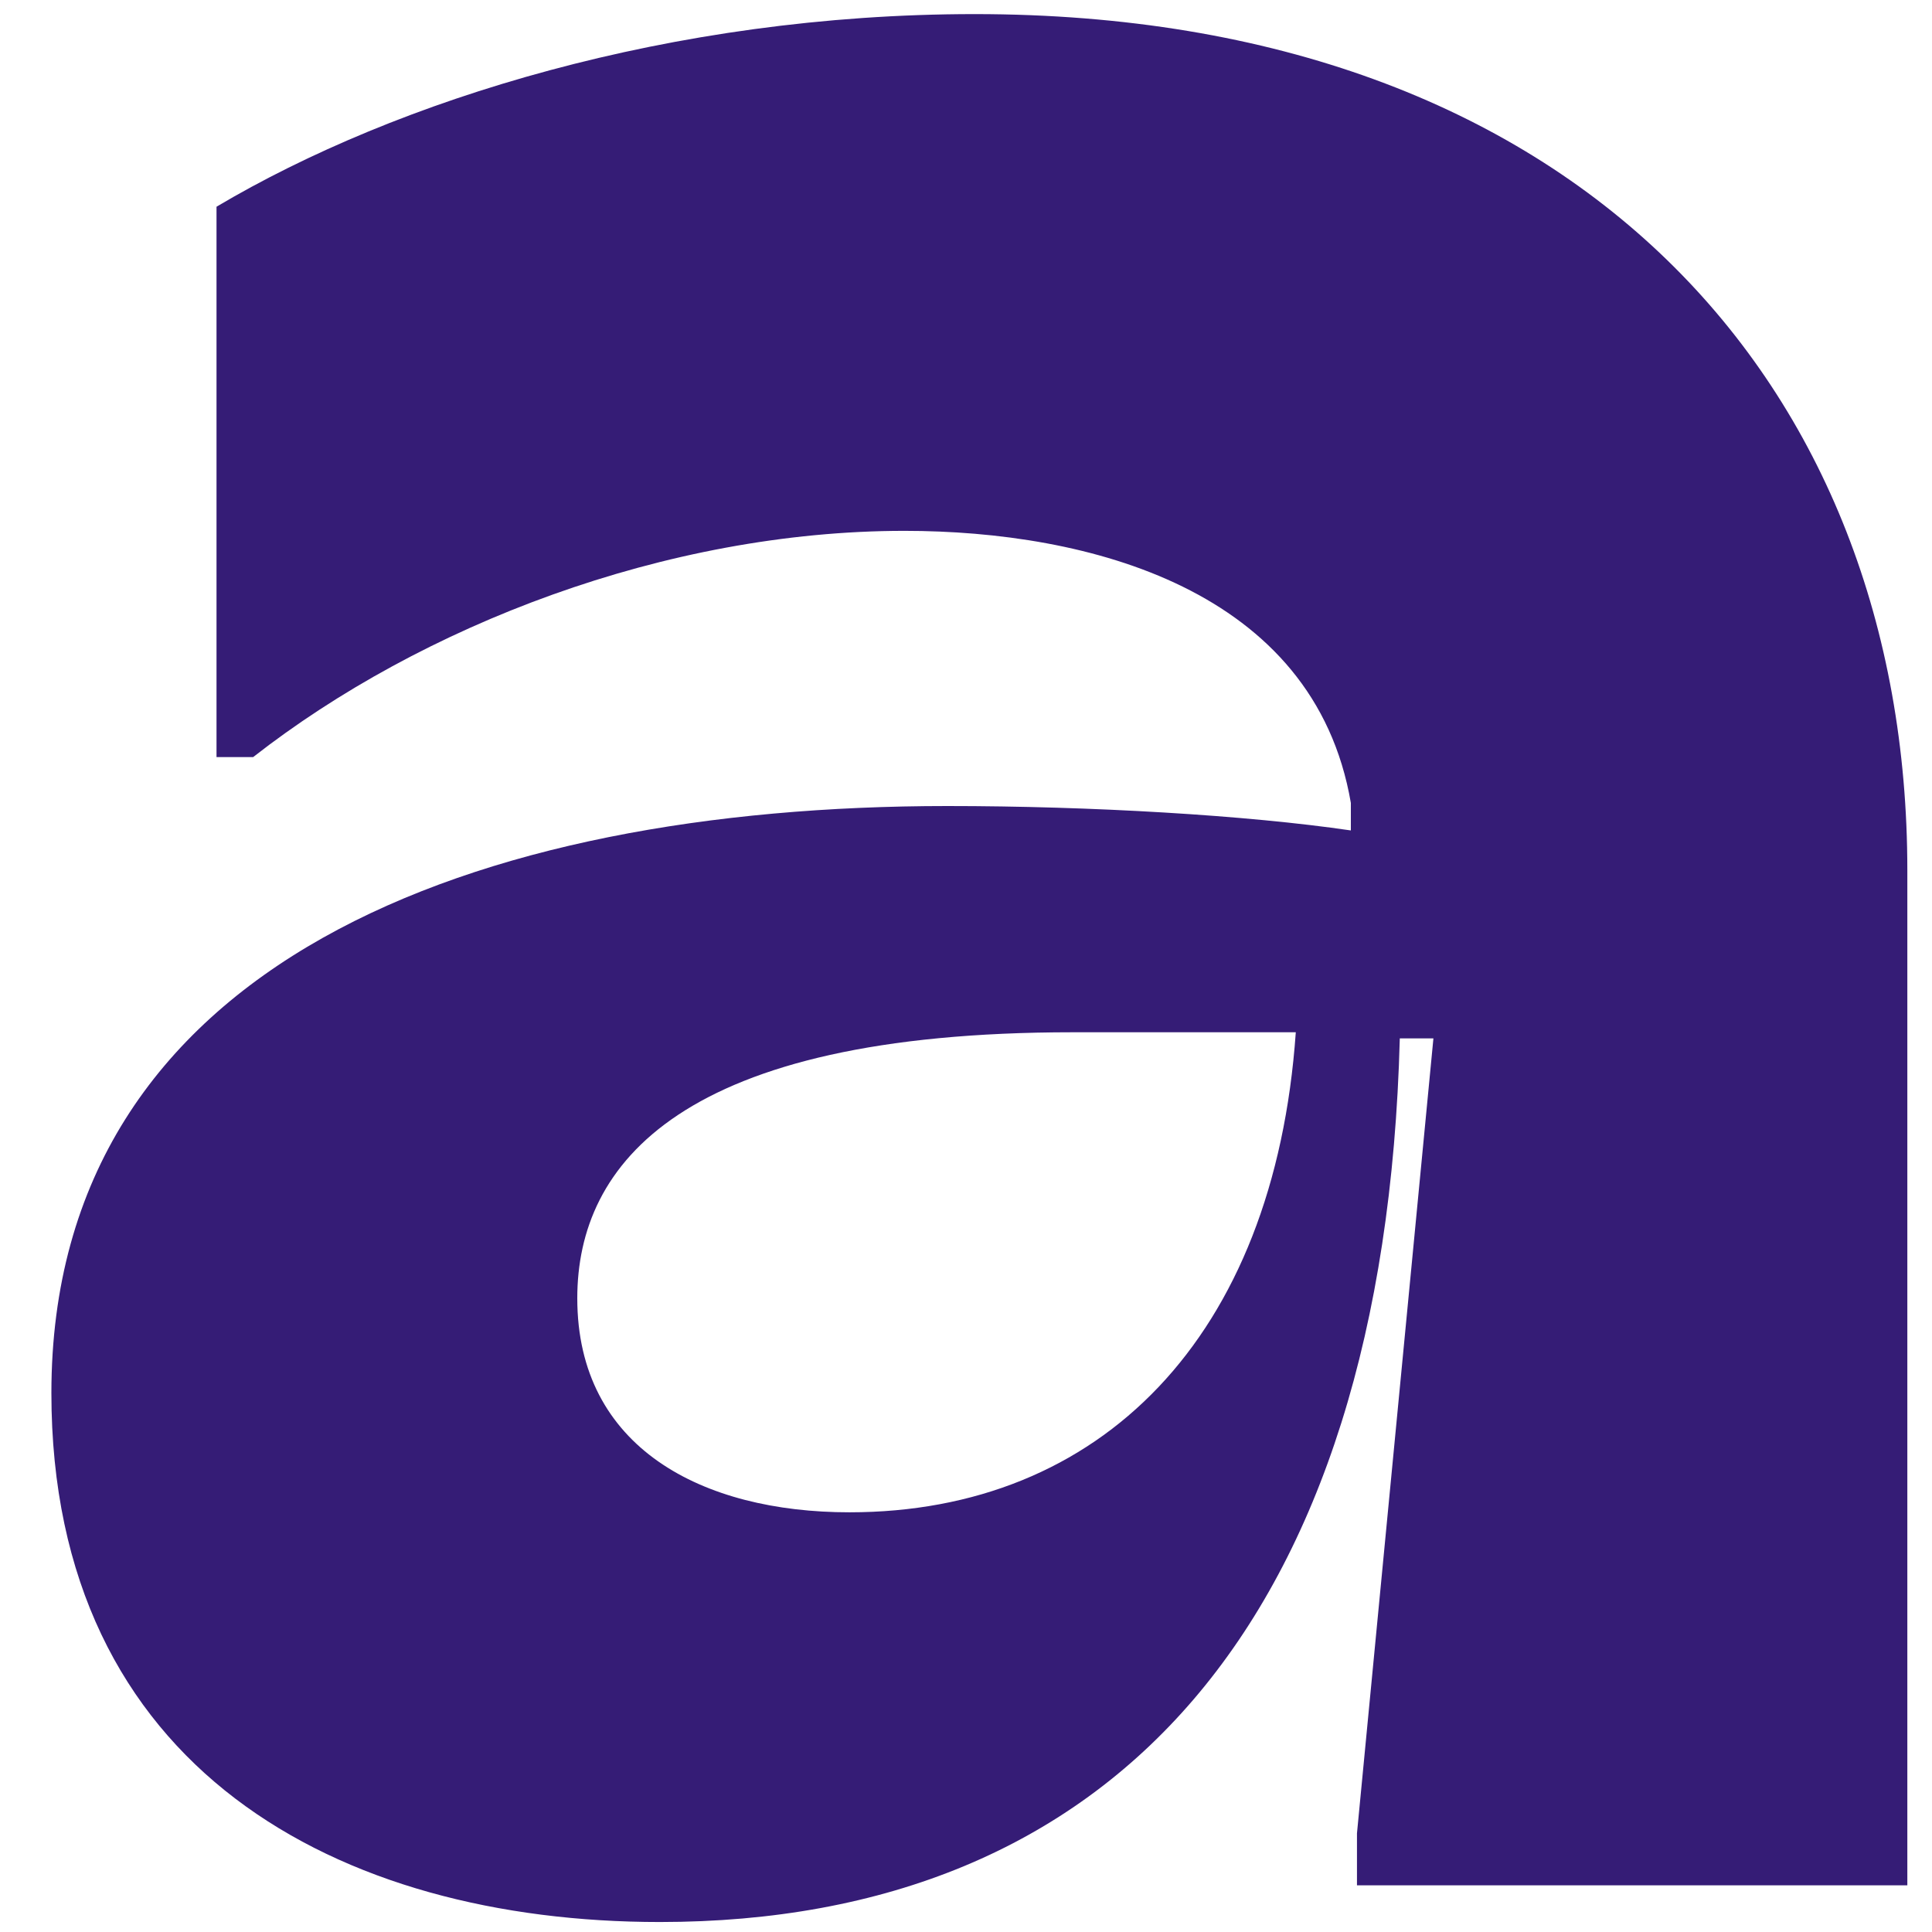 <svg  viewBox="0 0 30 30" fill="none" xmlns="http://www.w3.org/2000/svg">
<path d="M10.246 29.845C5.261 29.845 0.798 27.471 0.798 21.631C0.798 14.937 7.397 12.516 14.709 12.516C16.94 12.516 19.362 12.658 20.976 12.895V12.468C20.406 9.145 16.893 8.243 14.044 8.243C10.341 8.243 6.543 9.714 3.931 11.756H3.362V3.21C6.163 1.548 10.436 0.219 15.136 0.219C24.489 0.219 29.617 5.964 29.617 13.513V29.275H21.071V28.468L22.258 16.124H21.736C21.498 25.192 17.273 29.845 10.246 29.845ZM8.964 20.16C8.964 22.486 10.911 23.483 13.19 23.483C17.083 23.483 19.789 20.777 20.121 16.029H16.655C10.578 16.029 8.964 18.07 8.964 20.16Z" fill="#351C76"/>
</svg>
